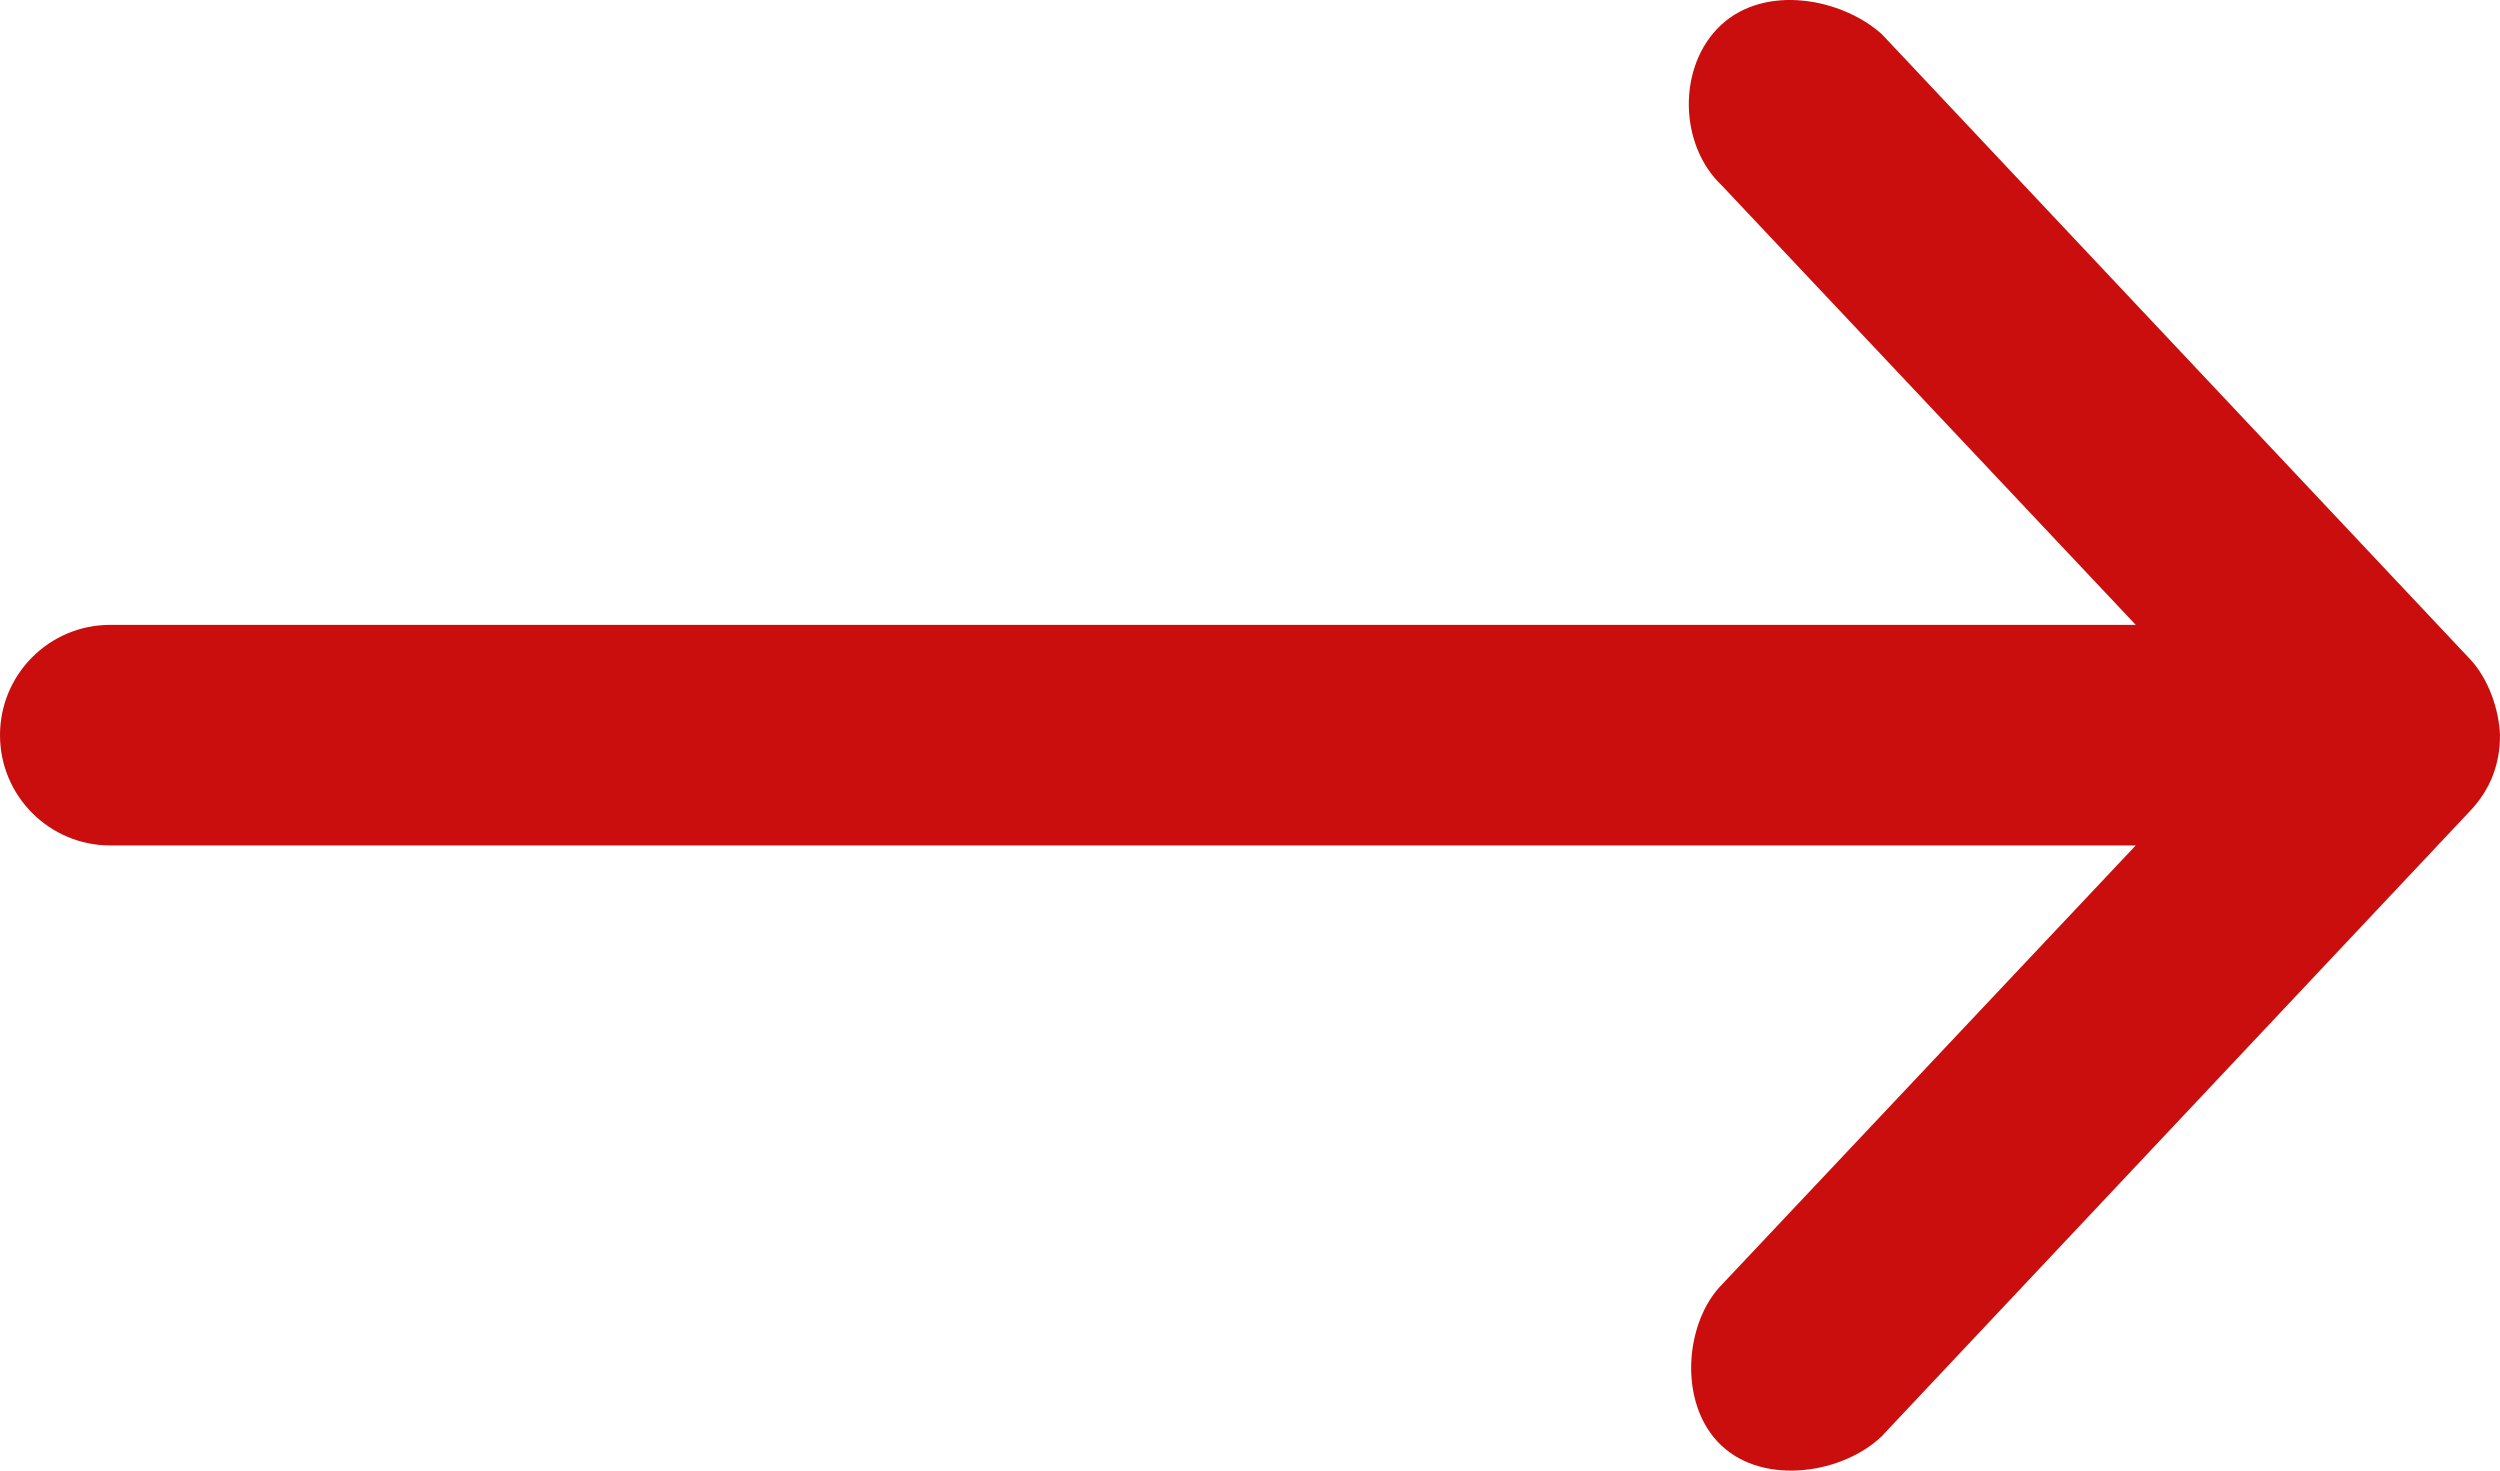 <svg width="17" height="10" viewBox="0 0 17 10" fill="none" xmlns="http://www.w3.org/2000/svg">
    <path d="M17 4.999C16.993 4.82 16.919 4.613 16.797 4.483L12.797 0.233C12.526 -0.011 12.006 -0.111 11.703 0.17C11.405 0.448 11.414 0.986 11.711 1.264L14.523 4.249H0.75C0.336 4.249 0 4.584 0 4.999C0 5.413 0.336 5.749 0.75 5.749H14.523L11.711 8.733C11.455 8.99 11.408 9.546 11.703 9.827C11.998 10.108 12.537 10.018 12.797 9.765L16.797 5.514C16.934 5.369 17 5.198 17 4.999Z" fill="#CA0D0D"/>
</svg>